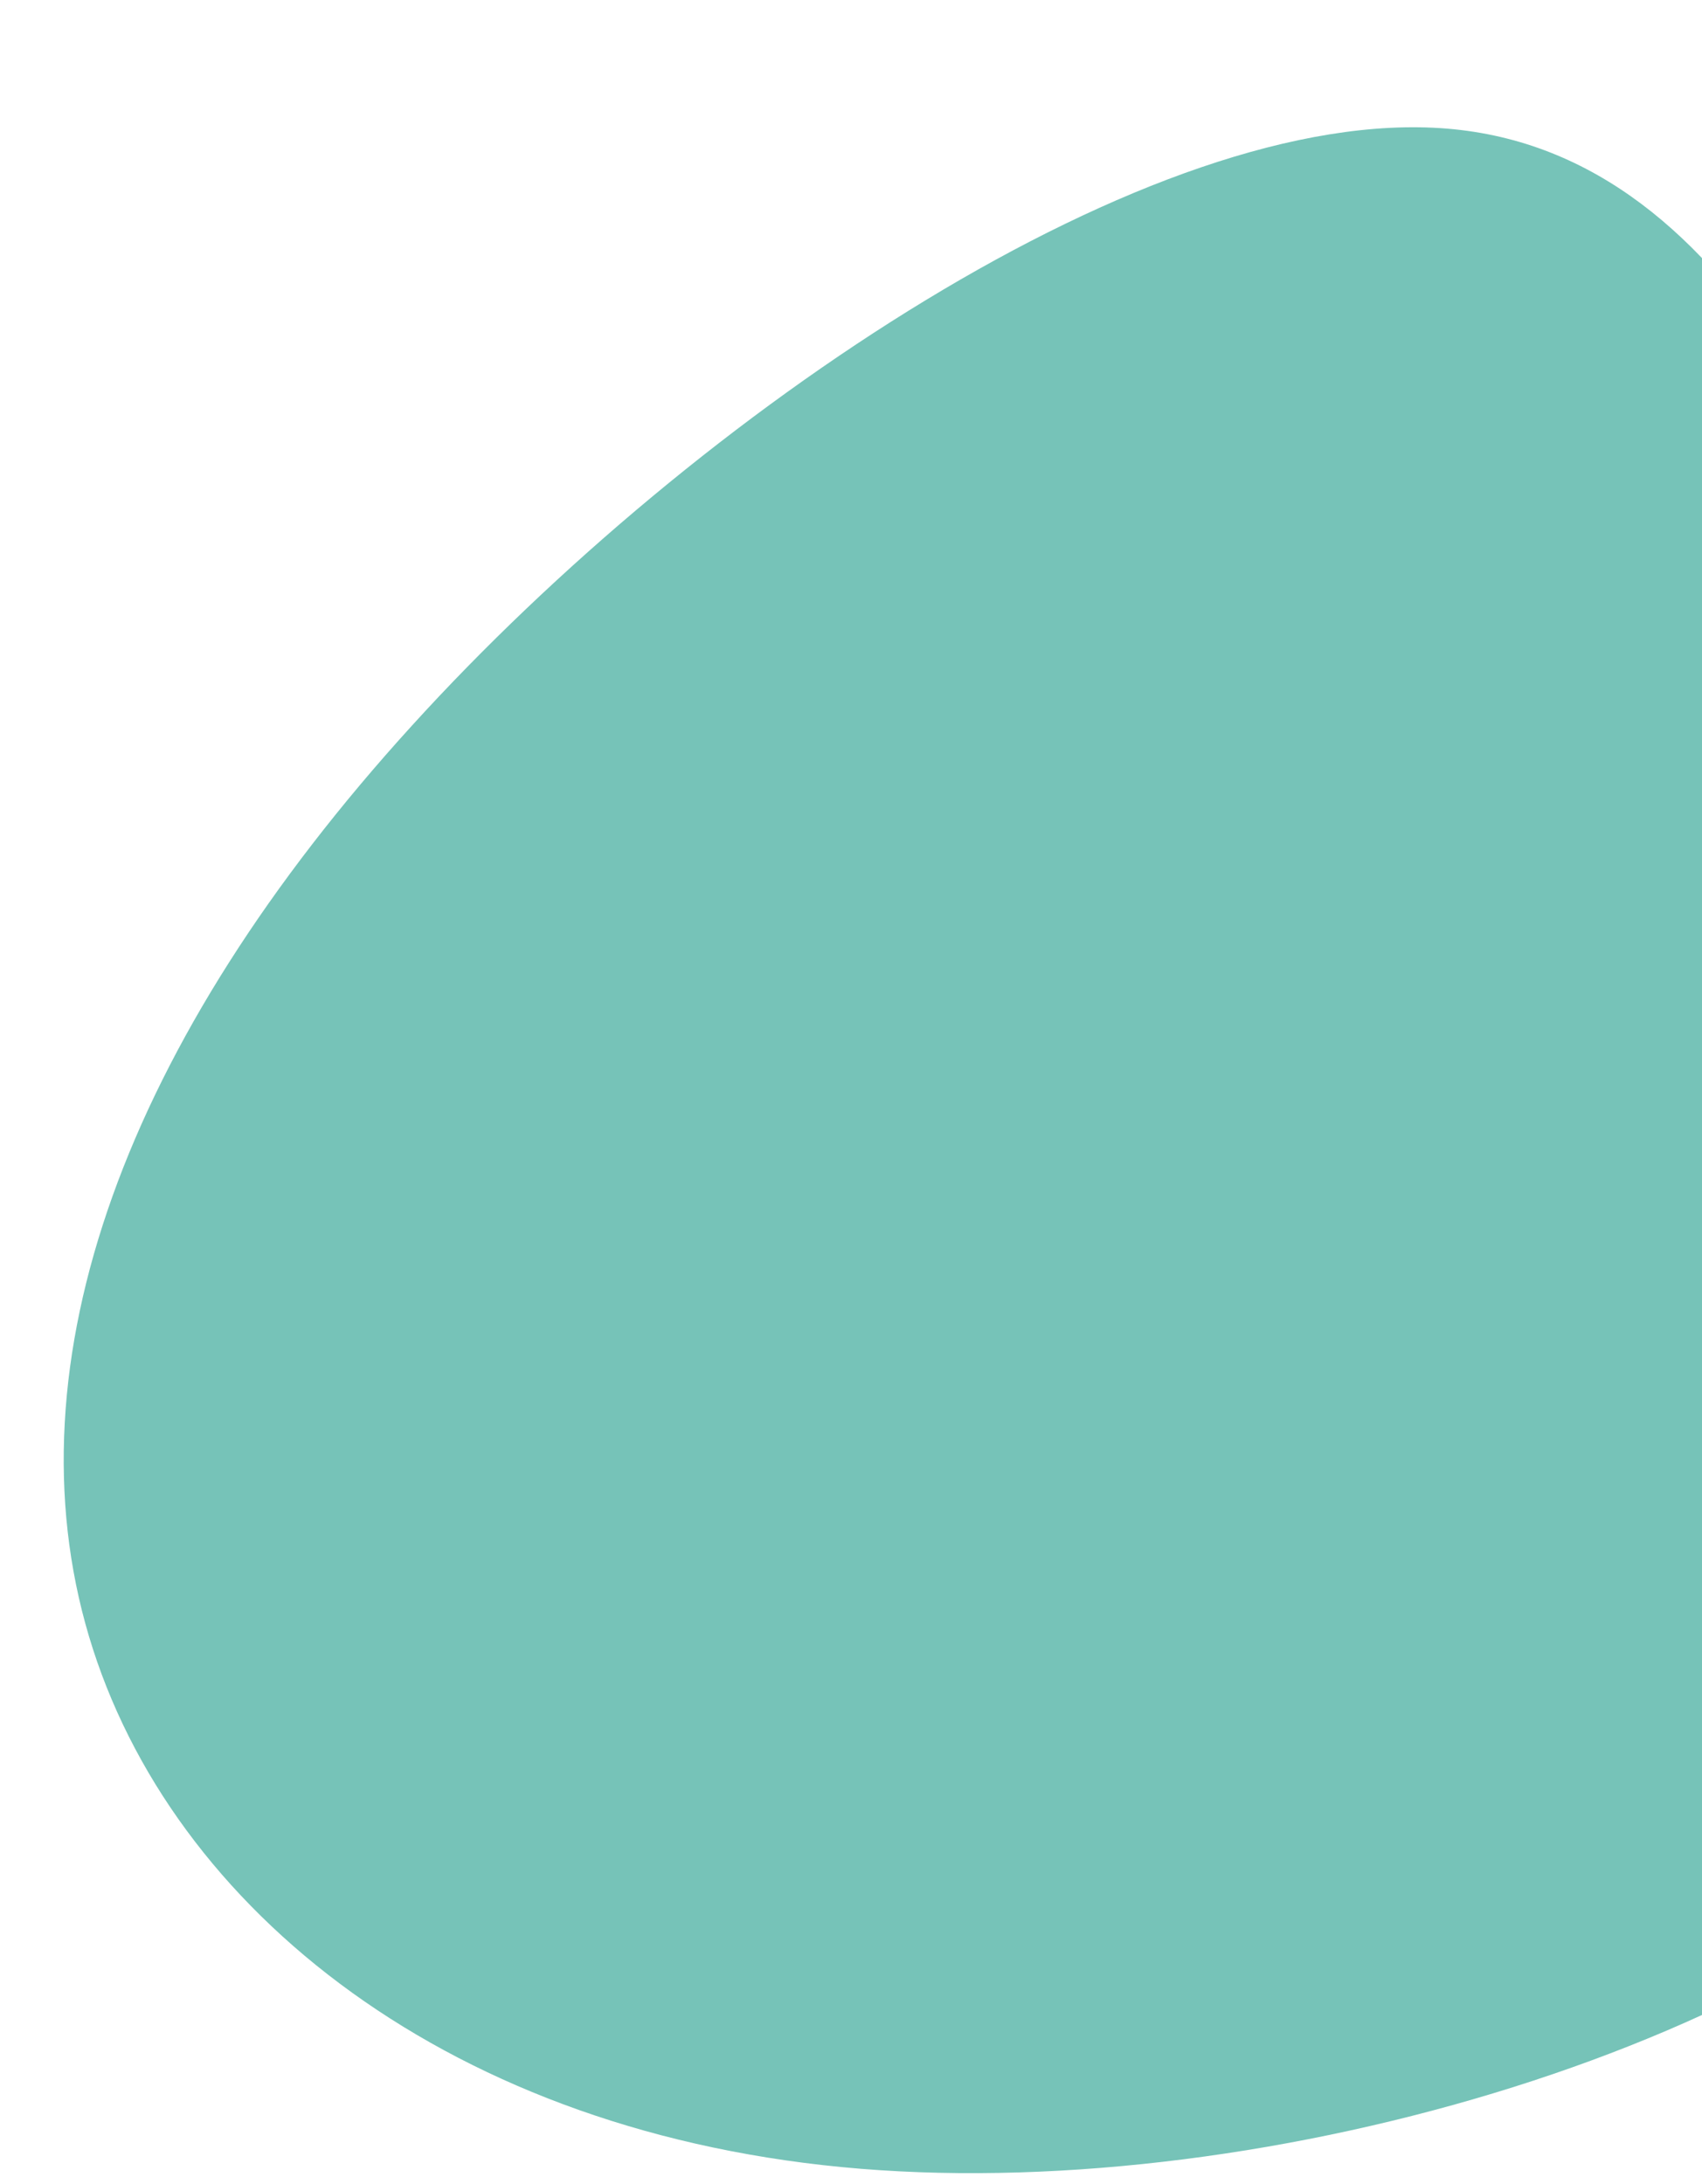 <svg width="120" height="154" viewBox="0 0 120 154" fill="none" xmlns="http://www.w3.org/2000/svg">
<g filter="url(#filter0_dd_11_6)">
<path d="M142.356 118.464C127.284 136.051 89.493 147.252 60.68 144.911C31.867 142.57 12.021 126.659 6.275 107.377C0.519 88.066 8.852 65.356 29.033 43.172C49.172 21.004 81.201 -0.655 102.029 1.069C122.857 2.793 132.525 27.884 141.157 52.409C149.831 76.918 157.438 100.906 142.356 118.464Z" fill="#76C3B8"/>
</g>
<defs>
<filter id="filter0_dd_11_6" x="0.492" y="0.973" width="154.464" height="152.246" filterUnits="userSpaceOnUse" color-interpolation-filters="sRGB">
<feFlood flood-opacity="0" result="BackgroundImageFix"/>
<feColorMatrix in="SourceAlpha" type="matrix" values="0 0 0 0 0 0 0 0 0 0 0 0 0 0 0 0 0 0 127 0" result="hardAlpha"/>
<feOffset dy="4"/>
<feGaussianBlur stdDeviation="2"/>
<feComposite in2="hardAlpha" operator="out"/>
<feColorMatrix type="matrix" values="0 0 0 0 0 0 0 0 0 0 0 0 0 0 0 0 0 0 0.25 0"/>
<feBlend mode="normal" in2="BackgroundImageFix" result="effect1_dropShadow_11_6"/>
<feColorMatrix in="SourceAlpha" type="matrix" values="0 0 0 0 0 0 0 0 0 0 0 0 0 0 0 0 0 0 127 0" result="hardAlpha"/>
<feOffset dy="4"/>
<feGaussianBlur stdDeviation="2"/>
<feComposite in2="hardAlpha" operator="out"/>
<feColorMatrix type="matrix" values="0 0 0 0 0 0 0 0 0 0 0 0 0 0 0 0 0 0 0.25 0"/>
<feBlend mode="normal" in2="effect1_dropShadow_11_6" result="effect2_dropShadow_11_6"/>
<feBlend mode="normal" in="SourceGraphic" in2="effect2_dropShadow_11_6" result="shape"/>
</filter>
</defs>
</svg>
